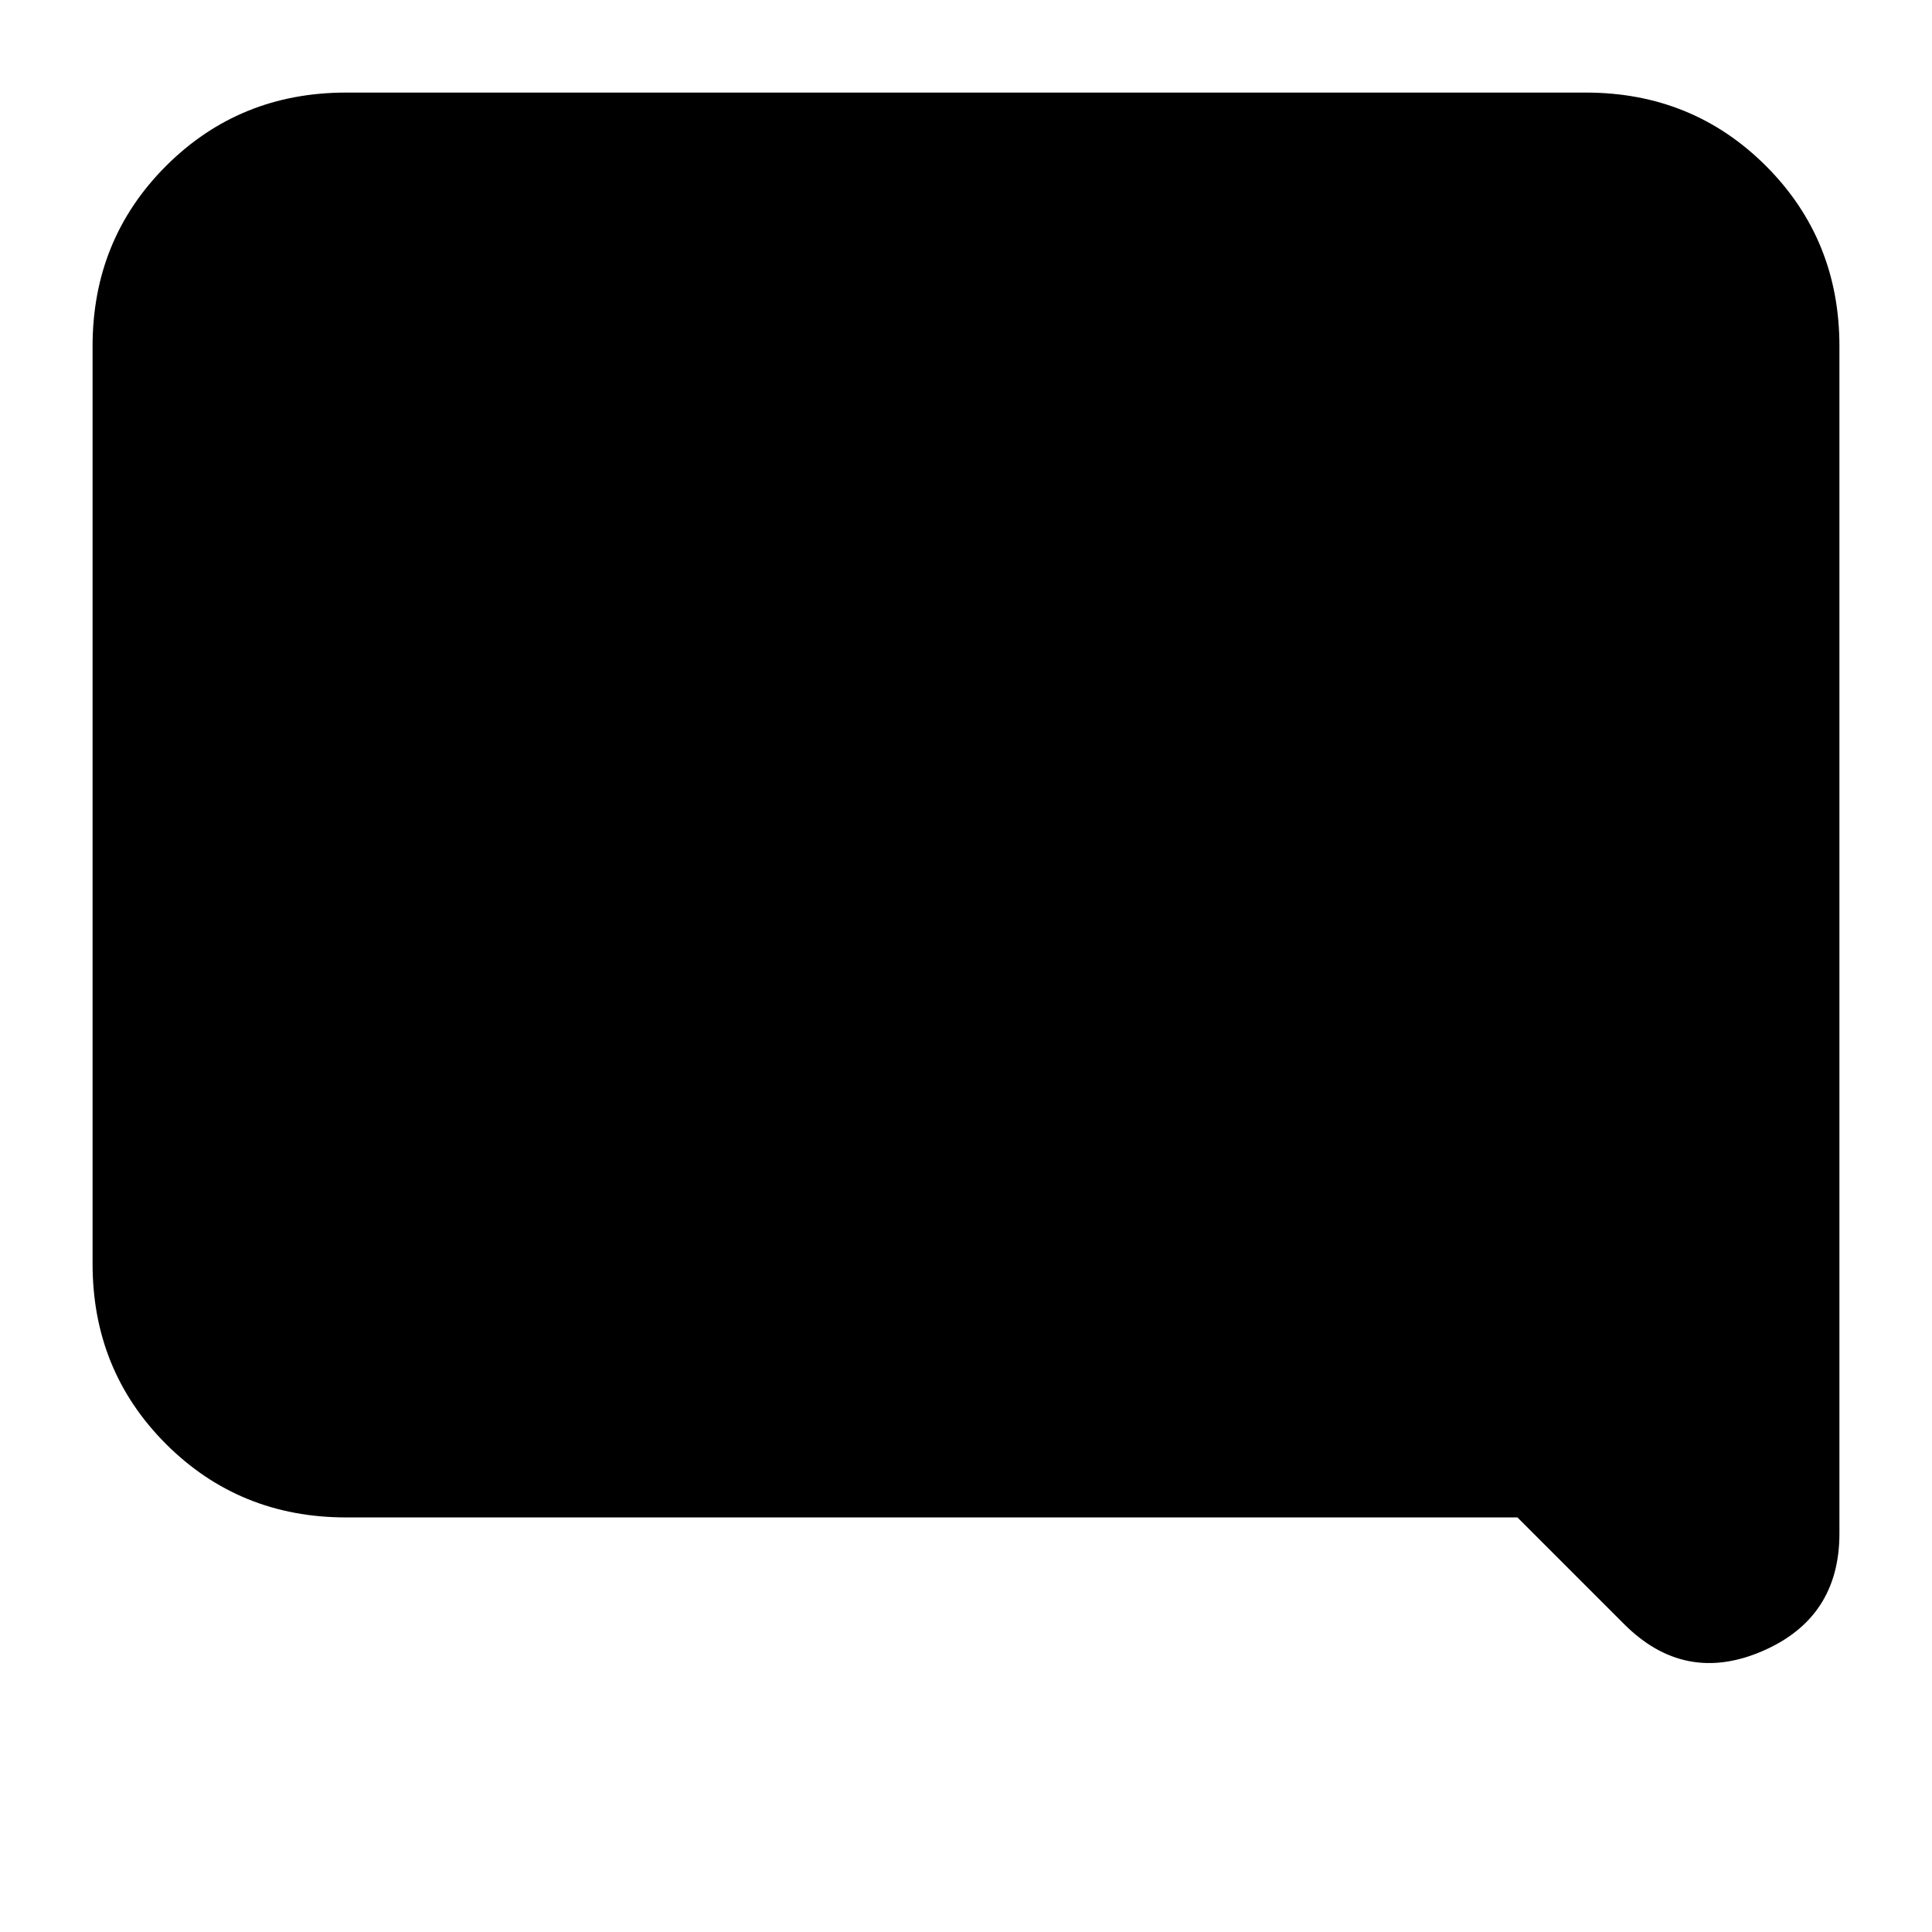 <svg xmlns="http://www.w3.org/2000/svg" height="24" width="24"><path d="M20.175 20.175 18.85 18.85H4.3Q2.975 18.85 2.062 17.938Q1.15 17.025 1.15 15.7V4.3Q1.15 2.975 2.062 2.062Q2.975 1.15 4.3 1.15H19.7Q21.025 1.15 21.938 2.062Q22.85 2.975 22.85 4.3V19.05Q22.85 20.1 21.888 20.513Q20.925 20.925 20.175 20.175Z"/></svg>